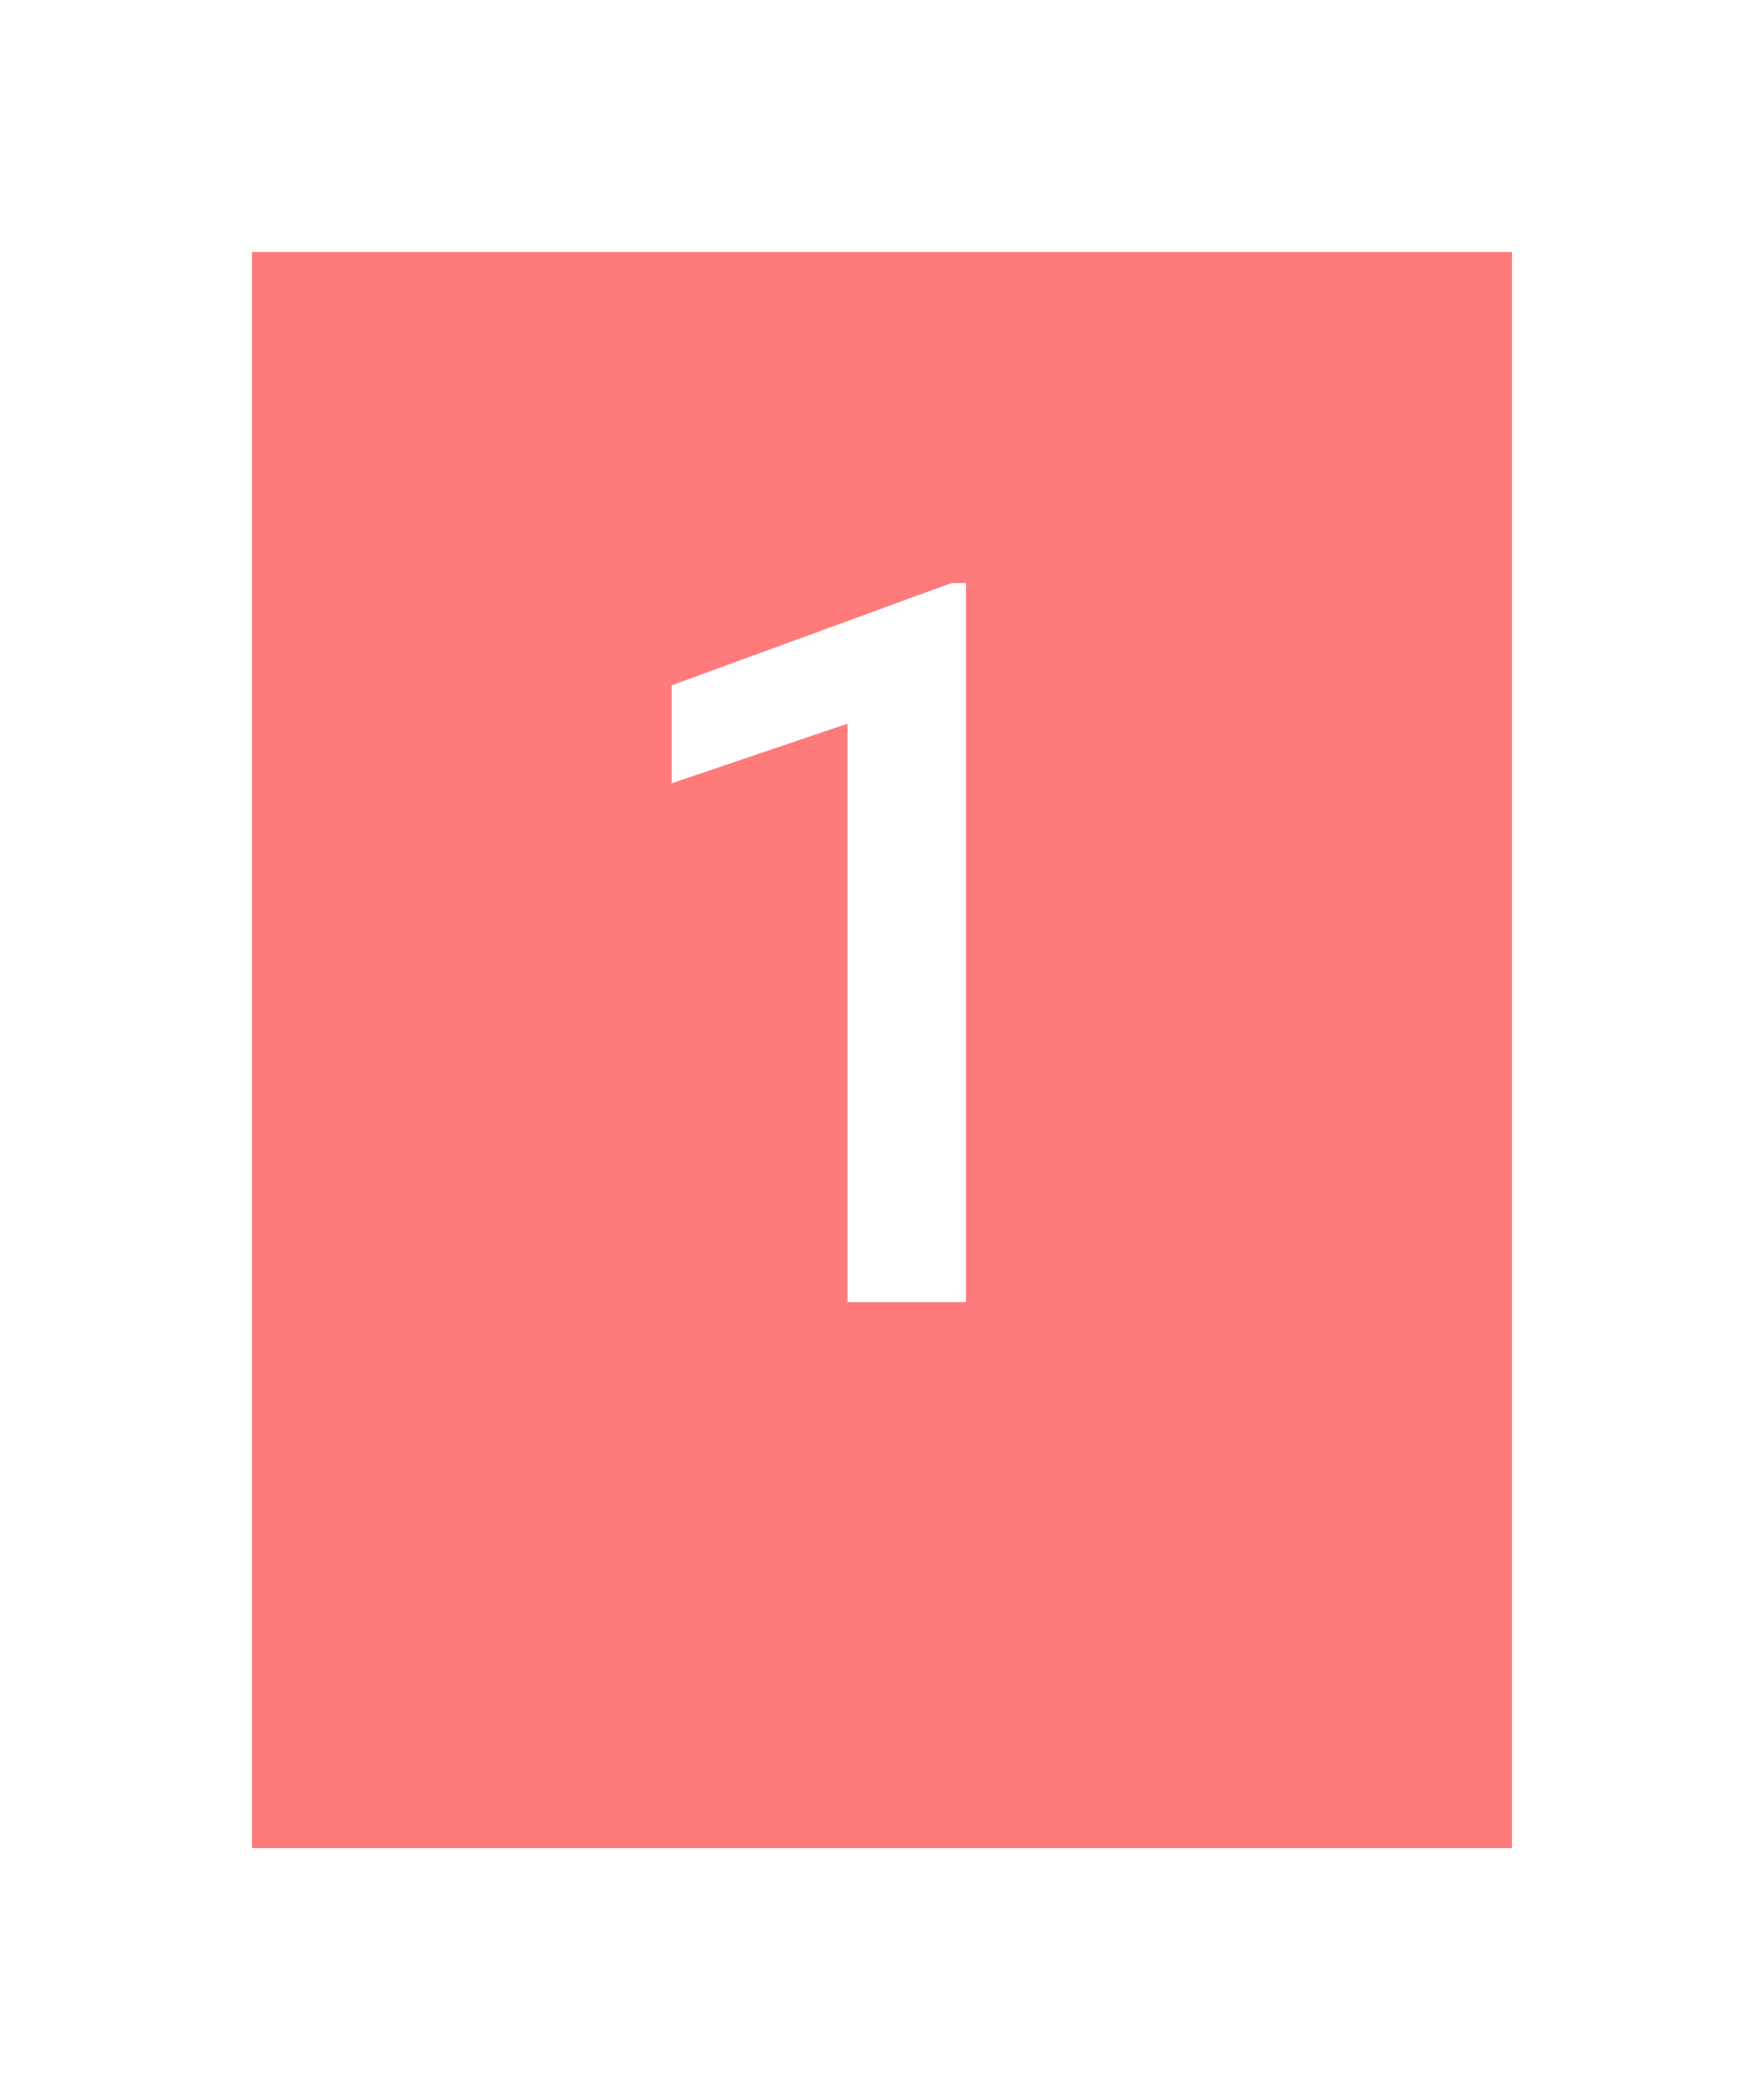 <svg width="42" height="50" viewBox="0 0 42 50" fill="none" xmlns="http://www.w3.org/2000/svg">
<g filter="url(#filter0_d_970_557)">
<rect x="6" y="4" width="30" height="38" fill="#FF7A7A"/>
</g>
<path d="M23 13.879V31H20.176V17.23L15.992 18.648V16.316L22.66 13.879H23Z" fill="white"/>
<defs>
<filter id="filter0_d_970_557" x="0" y="0" width="42" height="50" filterUnits="userSpaceOnUse" color-interpolation-filters="sRGB">
<feFlood flood-opacity="0" result="BackgroundImageFix"/>
<feColorMatrix in="SourceAlpha" type="matrix" values="0 0 0 0 0 0 0 0 0 0 0 0 0 0 0 0 0 0 127 0" result="hardAlpha"/>
<feMorphology radius="2" operator="dilate" in="SourceAlpha" result="effect1_dropShadow_970_557"/>
<feOffset dy="2"/>
<feGaussianBlur stdDeviation="2"/>
<feComposite in2="hardAlpha" operator="out"/>
<feColorMatrix type="matrix" values="0 0 0 0 0 0 0 0 0 0 0 0 0 0 0 0 0 0 0.08 0"/>
<feBlend mode="normal" in2="BackgroundImageFix" result="effect1_dropShadow_970_557"/>
<feBlend mode="normal" in="SourceGraphic" in2="effect1_dropShadow_970_557" result="shape"/>
</filter>
</defs>
</svg>
